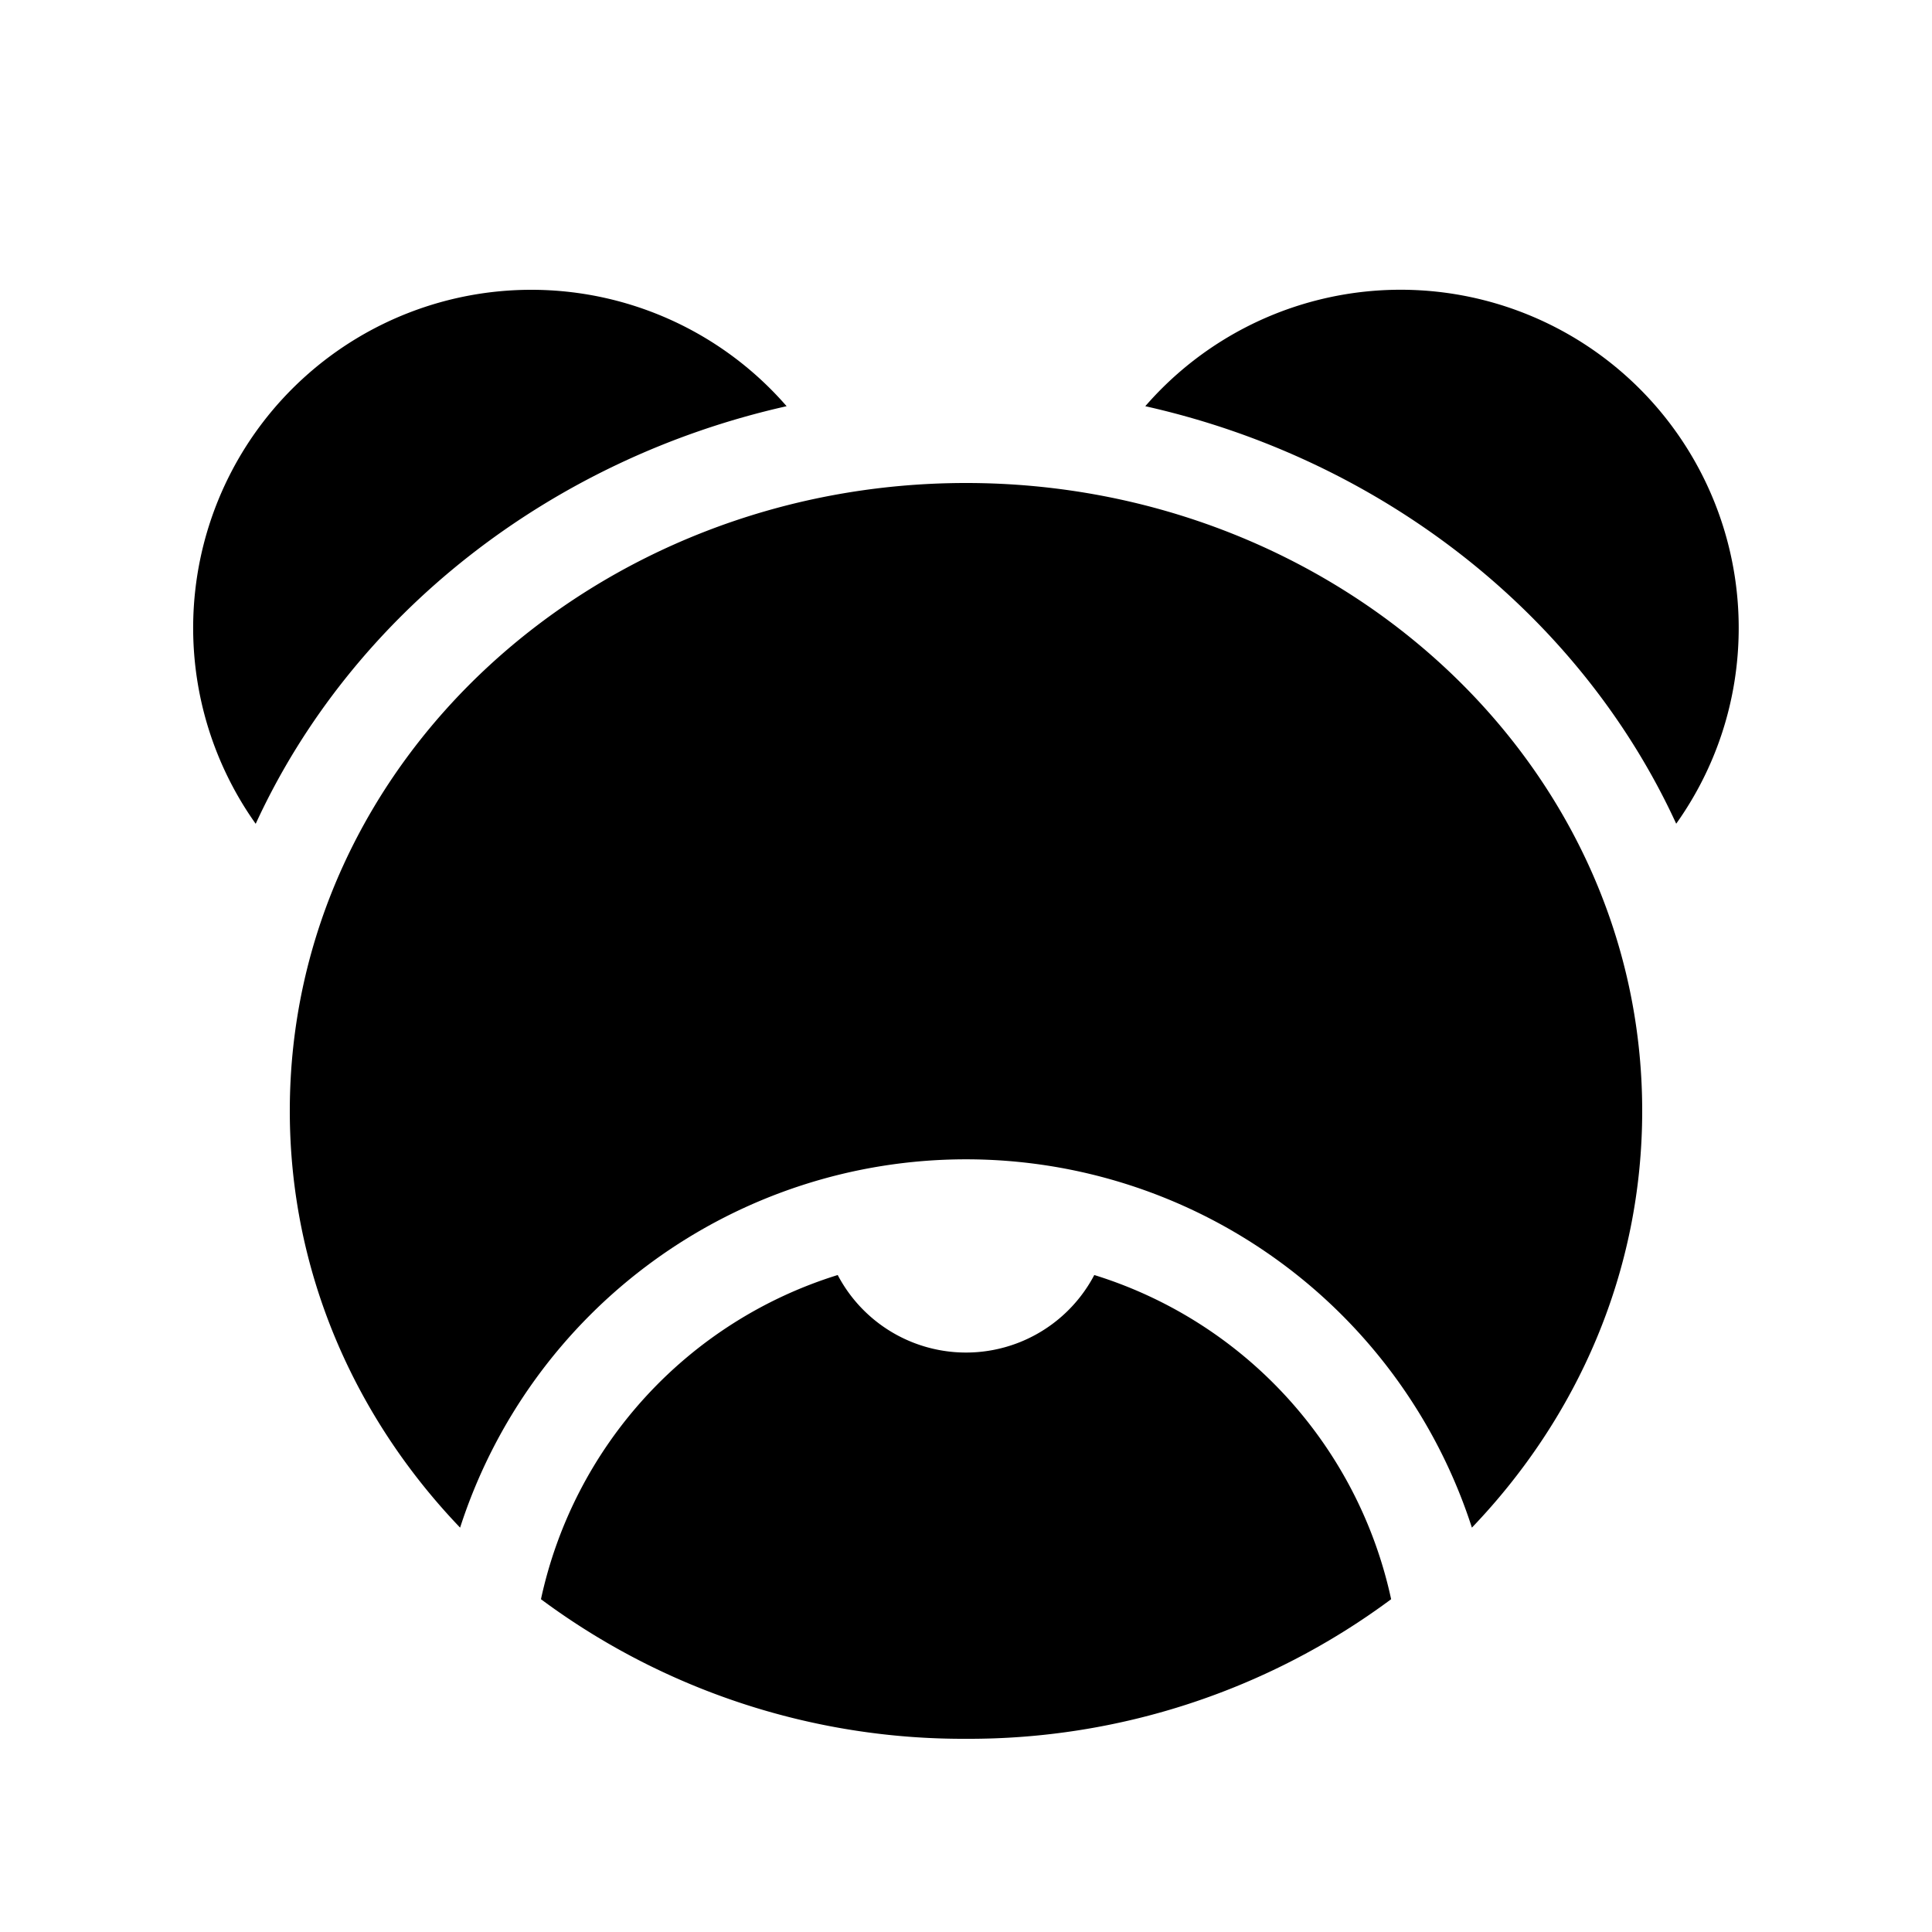 <svg xmlns="http://www.w3.org/2000/svg" xmlns:xlink="http://www.w3.org/1999/xlink" width="20" height="20" viewBox="0 0 20 20"><path fill="currentColor" d="M5.5 3a3.5 3.5 0 0 0-2.853 5.528c.998-2.171 3.055-3.775 5.496-4.323A3.5 3.5 0 0 0 5.5 3m12.499 3.5c0 .756-.24 1.455-.647 2.027c-.998-2.171-3.055-3.775-5.496-4.322A3.5 3.5 0 0 1 17.999 6.5M3 11.5C3 7.873 6.172 5 10 5s7 2.873 7 6.5c0 1.665-.669 3.172-1.763 4.314a5.503 5.503 0 0 0-10.474 0C3.67 14.672 3 13.165 3 11.5m8.328 1.699a4.51 4.51 0 0 1 3.073 3.356A7.33 7.33 0 0 1 10 18a7.33 7.33 0 0 1-4.4-1.445a4.51 4.51 0 0 1 3.072-3.356a1.5 1.5 0 0 0 2.656 0"/></svg>